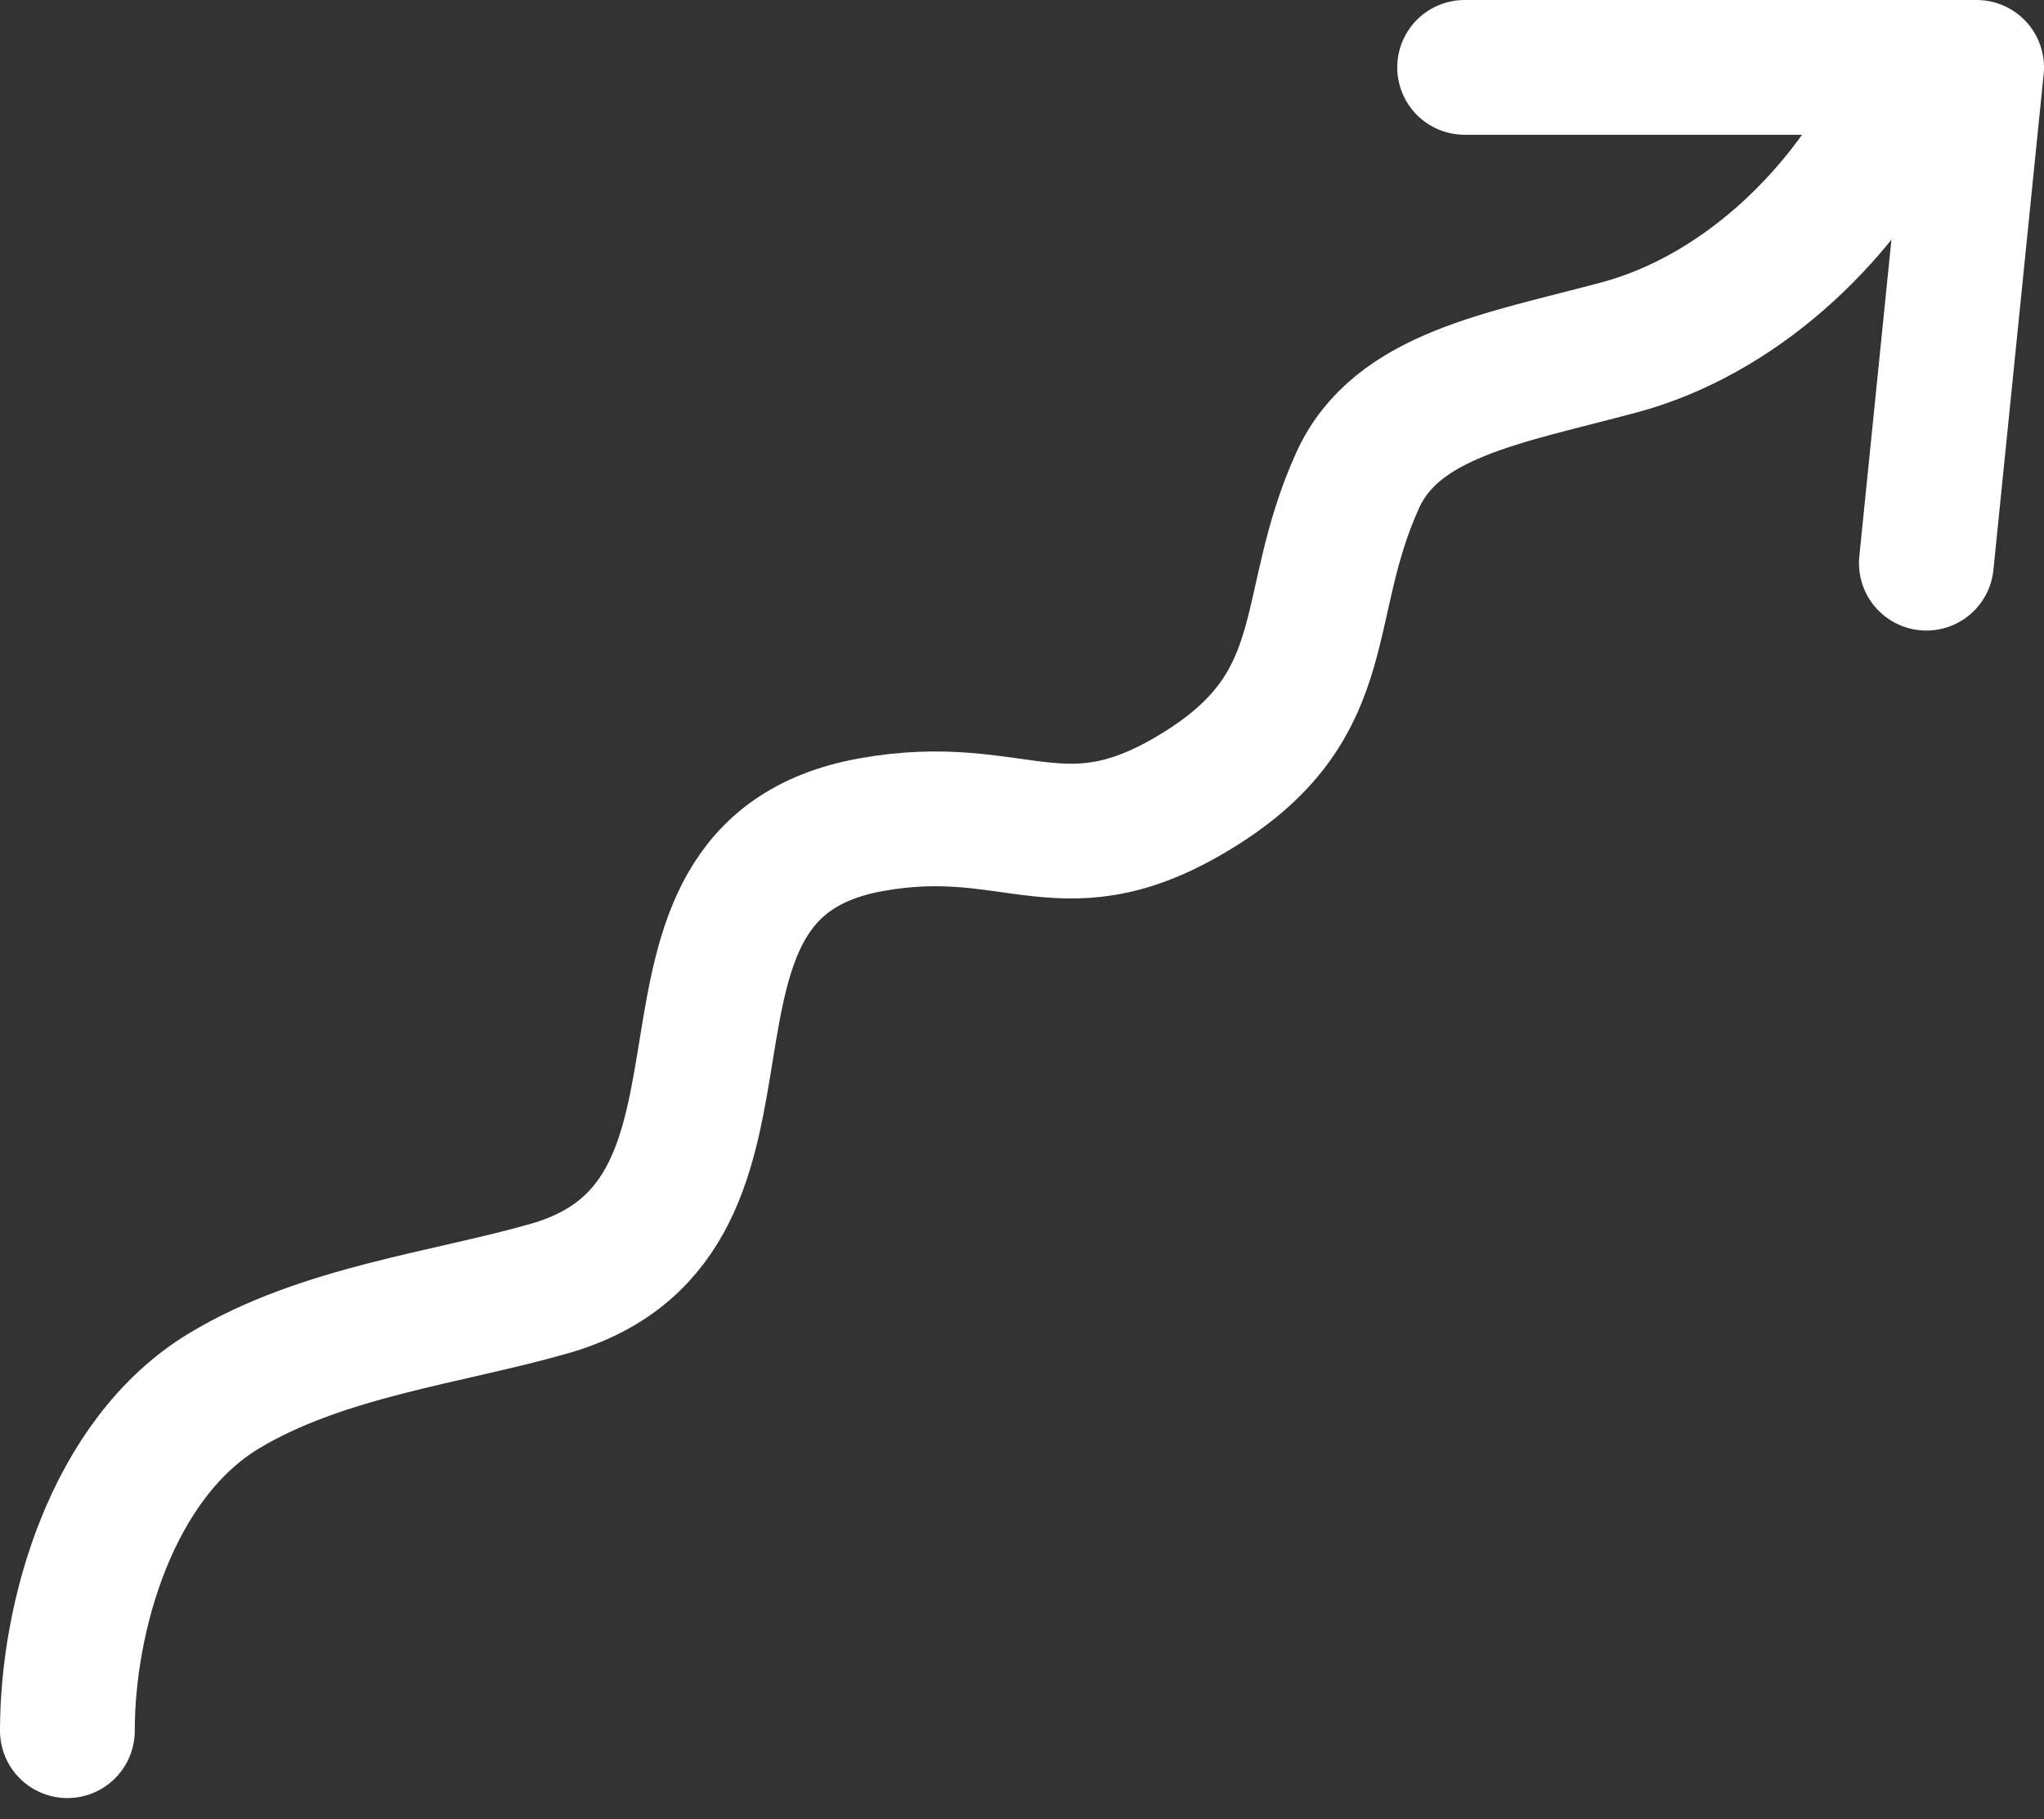 <svg xmlns="http://www.w3.org/2000/svg" width="91" height="81" viewBox="0 0 91 81">
    <rect x="0" y="0" width="91" height="81" fill="#333333" stroke="none"/>
    <g fill="none" fill-rule="evenodd" stroke="#FFF" stroke-linecap="round" stroke-linejoin="round" stroke-width="6">
        <path d="M3 77.058c0-5.067 1.966-12.107 6.973-15.13 4.355-2.629 9.933-3.25 14.501-4.56 11.14-3.198 2.724-18.55 14.292-20.645 6.6-1.195 8.574 2.29 14.809-1.69 5.936-3.79 4.311-8.006 6.868-13.645 1.724-3.803 6.472-4.533 11.638-5.918 5.254-1.41 9.753-5.637 12.23-10.384"/>
        <path d="M65.206 3H88l-2.237 22.075"/>
    </g>
</svg>
